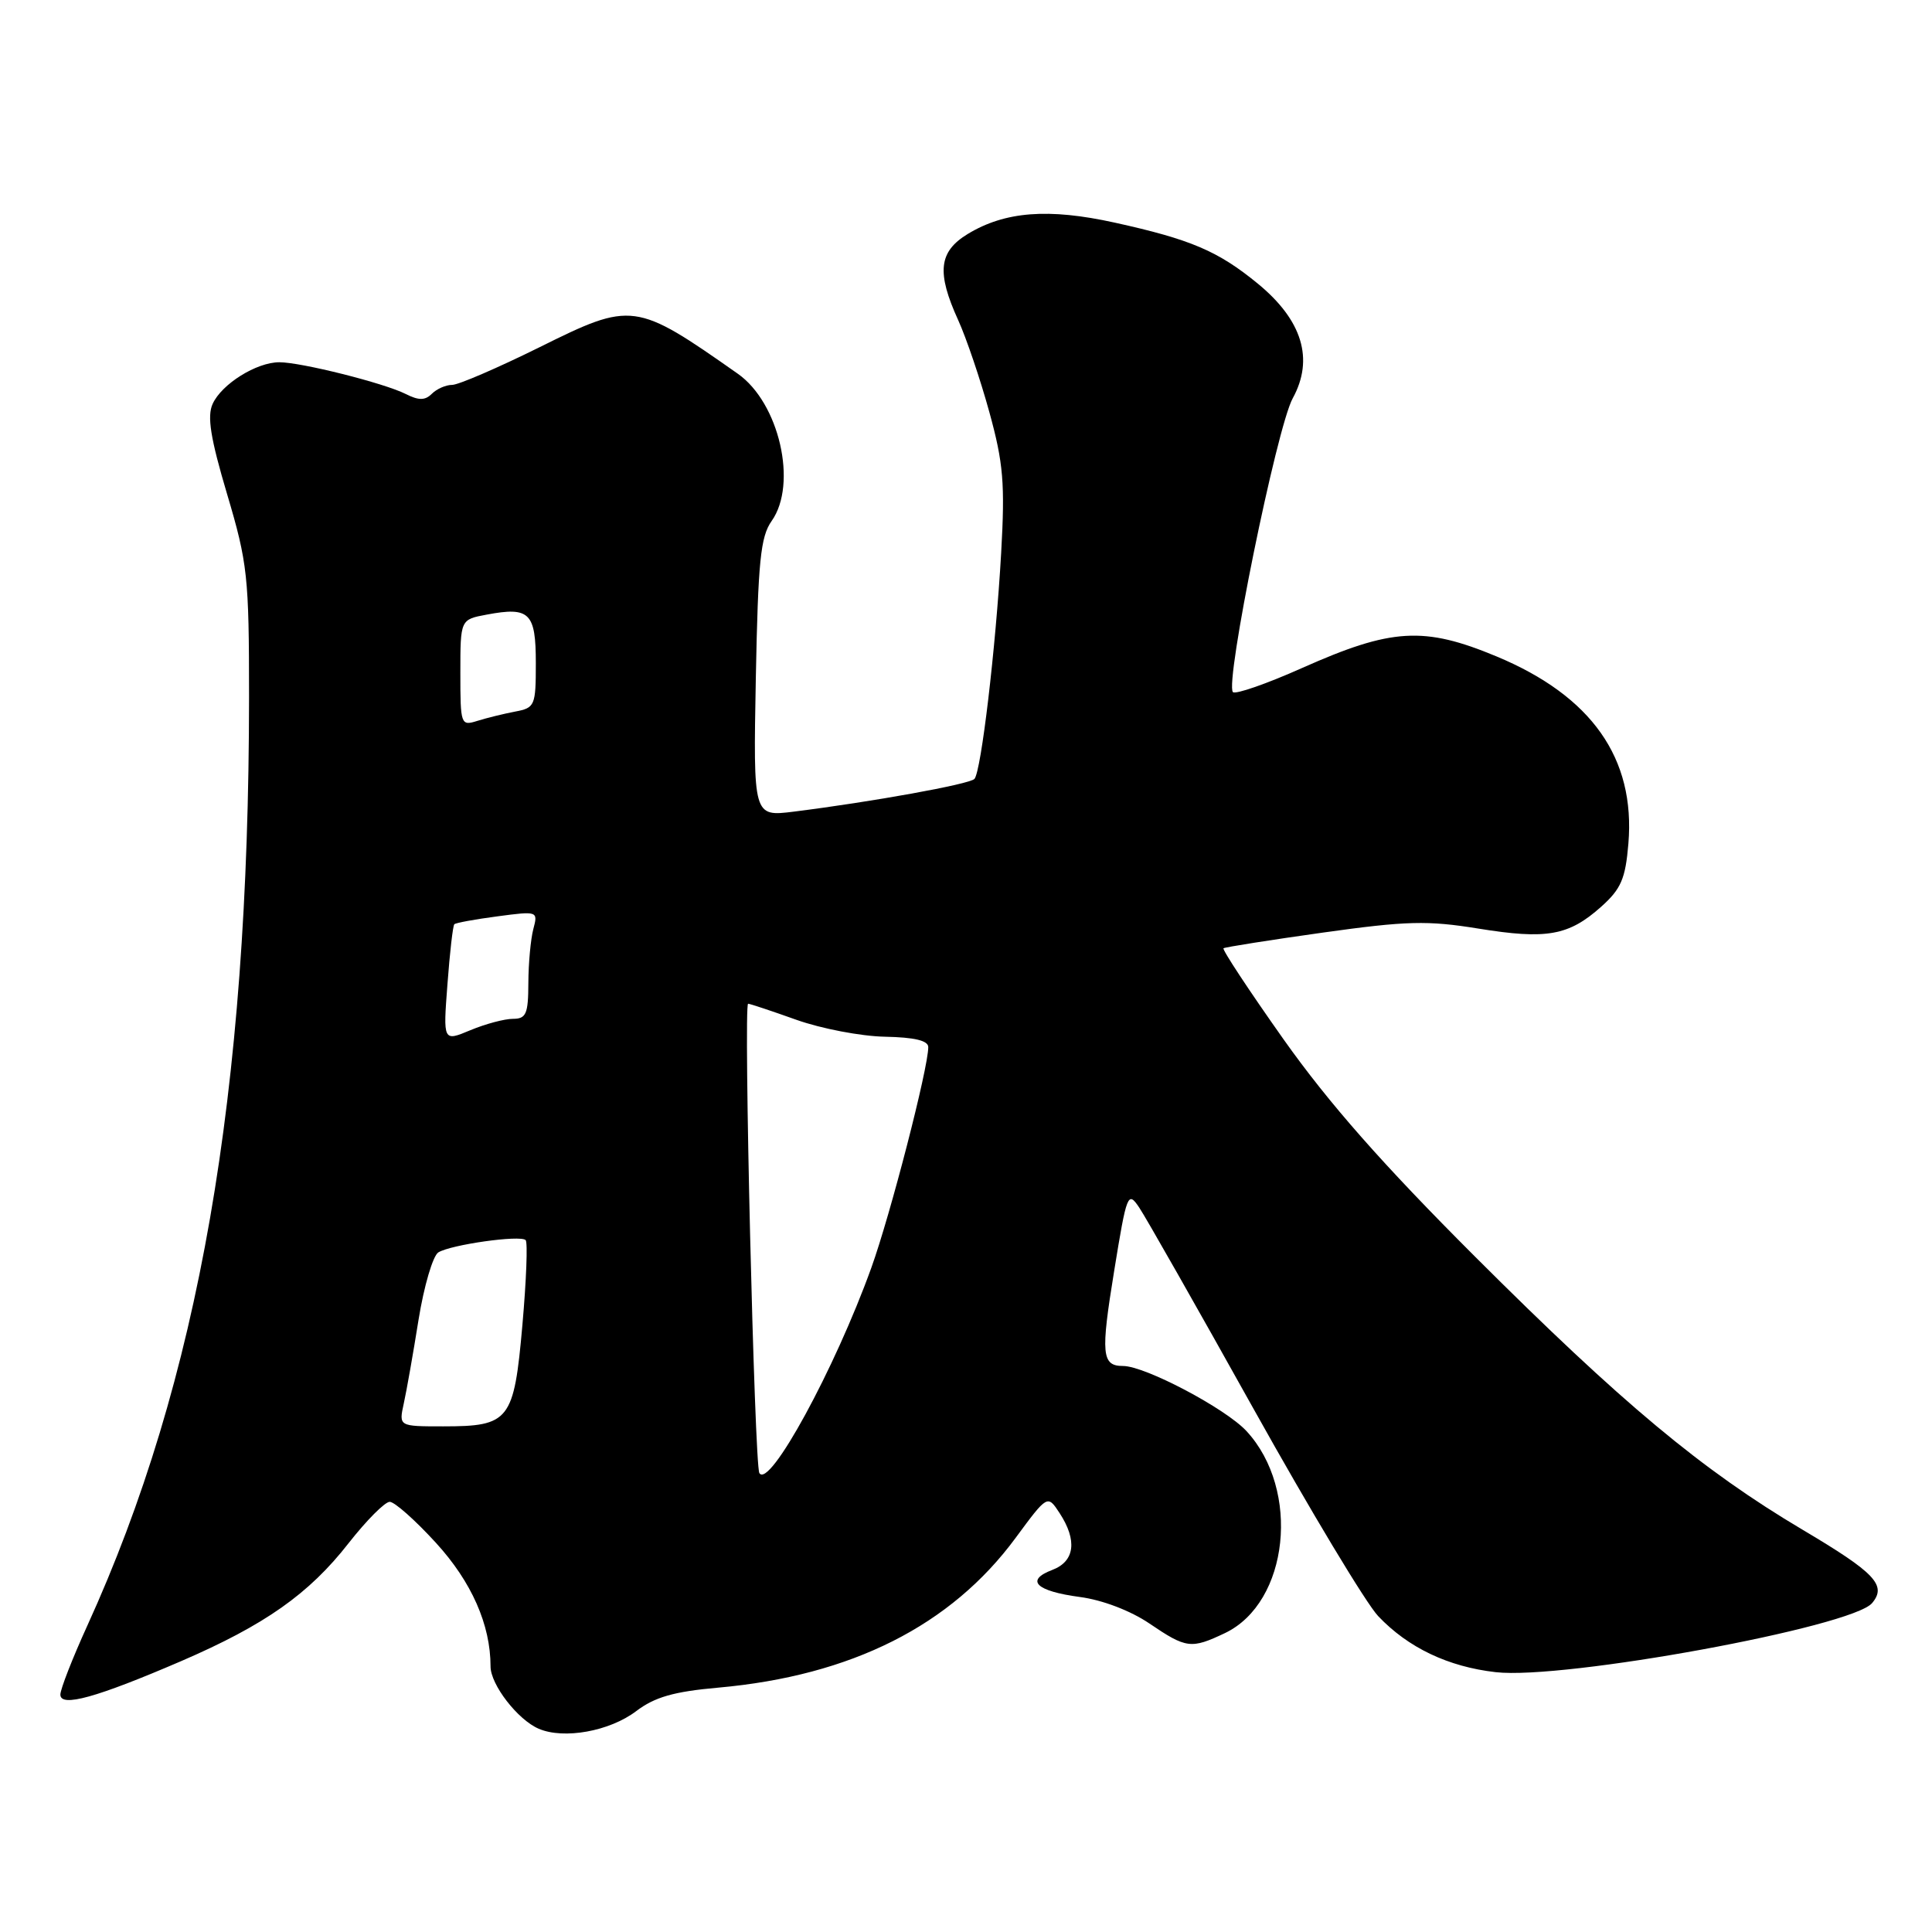 <?xml version="1.0" encoding="UTF-8" standalone="no"?>
<!DOCTYPE svg PUBLIC "-//W3C//DTD SVG 1.1//EN" "http://www.w3.org/Graphics/SVG/1.1/DTD/svg11.dtd" >
<svg xmlns="http://www.w3.org/2000/svg" xmlns:xlink="http://www.w3.org/1999/xlink" version="1.1" viewBox="0 0 256 256">
 <g >
 <path fill="currentColor"
d=" M 84.29 226.74 C 86.75 224.87 89.29 224.14 95.19 223.62 C 112.83 222.04 126.02 215.40 134.58 203.77 C 138.80 198.05 138.80 198.05 140.40 200.49 C 142.77 204.11 142.42 206.89 139.44 208.02 C 135.80 209.40 137.26 210.83 143.09 211.61 C 146.07 212.00 149.81 213.43 152.30 215.12 C 157.21 218.45 157.83 218.52 162.32 216.39 C 170.79 212.34 172.38 197.42 165.16 189.62 C 162.38 186.62 151.73 181.00 148.81 181.00 C 145.98 181.00 145.83 179.44 147.64 168.36 C 149.30 158.14 149.45 157.78 150.94 159.99 C 151.80 161.26 158.63 173.28 166.12 186.71 C 173.61 200.14 181.04 212.49 182.62 214.15 C 186.59 218.33 191.88 220.85 198.18 221.57 C 207.20 222.61 245.44 215.59 248.07 212.41 C 250.04 210.05 248.45 208.39 238.82 202.68 C 225.52 194.79 214.90 185.94 195.46 166.52 C 183.21 154.28 176.08 146.19 170.08 137.72 C 165.49 131.23 161.91 125.80 162.12 125.65 C 162.33 125.50 168.26 124.56 175.31 123.57 C 186.39 122.02 189.15 121.95 195.88 123.04 C 204.94 124.51 207.86 123.99 212.16 120.15 C 214.80 117.79 215.38 116.45 215.77 111.78 C 216.71 100.47 210.90 92.23 198.30 86.98 C 188.67 82.97 184.40 83.23 172.54 88.51 C 167.84 90.61 163.71 92.04 163.37 91.71 C 162.26 90.59 169.17 56.65 171.29 52.78 C 174.14 47.59 172.57 42.42 166.65 37.57 C 161.39 33.26 157.78 31.72 147.71 29.50 C 138.92 27.56 133.16 28.01 128.22 31.01 C 124.38 33.35 124.08 36.09 126.97 42.43 C 128.05 44.81 129.91 50.30 131.10 54.63 C 132.95 61.35 133.18 64.07 132.66 73.25 C 131.94 85.94 130.01 102.20 129.12 103.21 C 128.49 103.91 115.54 106.25 105.15 107.55 C 99.81 108.21 99.81 108.21 100.15 89.86 C 100.45 74.35 100.77 71.12 102.25 69.03 C 105.72 64.12 103.25 53.37 97.76 49.52 C 84.18 39.98 83.76 39.92 71.49 46.01 C 65.95 48.75 60.74 51.00 59.91 51.00 C 59.08 51.00 57.87 51.53 57.22 52.18 C 56.33 53.07 55.49 53.08 53.77 52.21 C 50.89 50.76 39.91 48.00 37.01 48.00 C 33.99 48.00 29.38 50.88 28.18 53.51 C 27.42 55.16 27.89 58.07 30.09 65.47 C 32.81 74.62 33.00 76.37 33.00 92.38 C 32.98 144.97 26.37 182.95 11.56 215.43 C 9.60 219.73 8.00 223.83 8.00 224.54 C 8.00 226.27 12.78 224.94 24.00 220.11 C 35.09 215.32 40.94 211.21 46.19 204.48 C 48.55 201.47 51.00 199.00 51.64 199.00 C 52.28 199.00 55.03 201.44 57.76 204.43 C 62.49 209.60 65.00 215.29 65.00 220.81 C 65.00 223.22 68.60 227.88 71.39 229.07 C 74.72 230.50 80.78 229.40 84.29 226.74 Z  M 100.62 195.19 C 99.97 194.14 98.50 133.00 99.13 133.00 C 99.37 133.00 102.25 133.96 105.53 135.13 C 108.82 136.30 114.09 137.31 117.25 137.37 C 121.17 137.45 123.00 137.88 123.00 138.75 C 123.00 141.53 117.99 160.95 115.45 168.00 C 110.62 181.40 101.94 197.33 100.62 195.19 Z  M 53.50 185.98 C 53.87 184.32 54.75 179.32 55.46 174.87 C 56.18 170.41 57.36 166.40 58.08 165.95 C 59.75 164.92 68.95 163.62 69.65 164.32 C 69.94 164.60 69.74 169.67 69.22 175.58 C 68.10 188.26 67.52 189.00 58.73 189.00 C 52.84 189.00 52.84 189.00 53.50 185.98 Z  M 59.29 130.41 C 59.60 126.23 60.01 122.65 60.20 122.47 C 60.38 122.28 62.96 121.81 65.92 121.42 C 71.25 120.71 71.30 120.73 70.67 123.10 C 70.32 124.42 70.02 127.64 70.01 130.25 C 70.00 134.35 69.72 135.00 67.97 135.00 C 66.85 135.00 64.31 135.68 62.32 136.51 C 58.71 138.02 58.71 138.02 59.29 130.41 Z  M 61.00 89.16 C 61.00 82.09 61.00 82.09 64.49 81.44 C 70.18 80.37 71.00 81.18 71.00 87.86 C 71.00 93.52 70.88 93.80 68.25 94.29 C 66.74 94.58 64.49 95.13 63.25 95.52 C 61.06 96.21 61.00 96.04 61.00 89.16 Z "/>
</g>
</svg>
